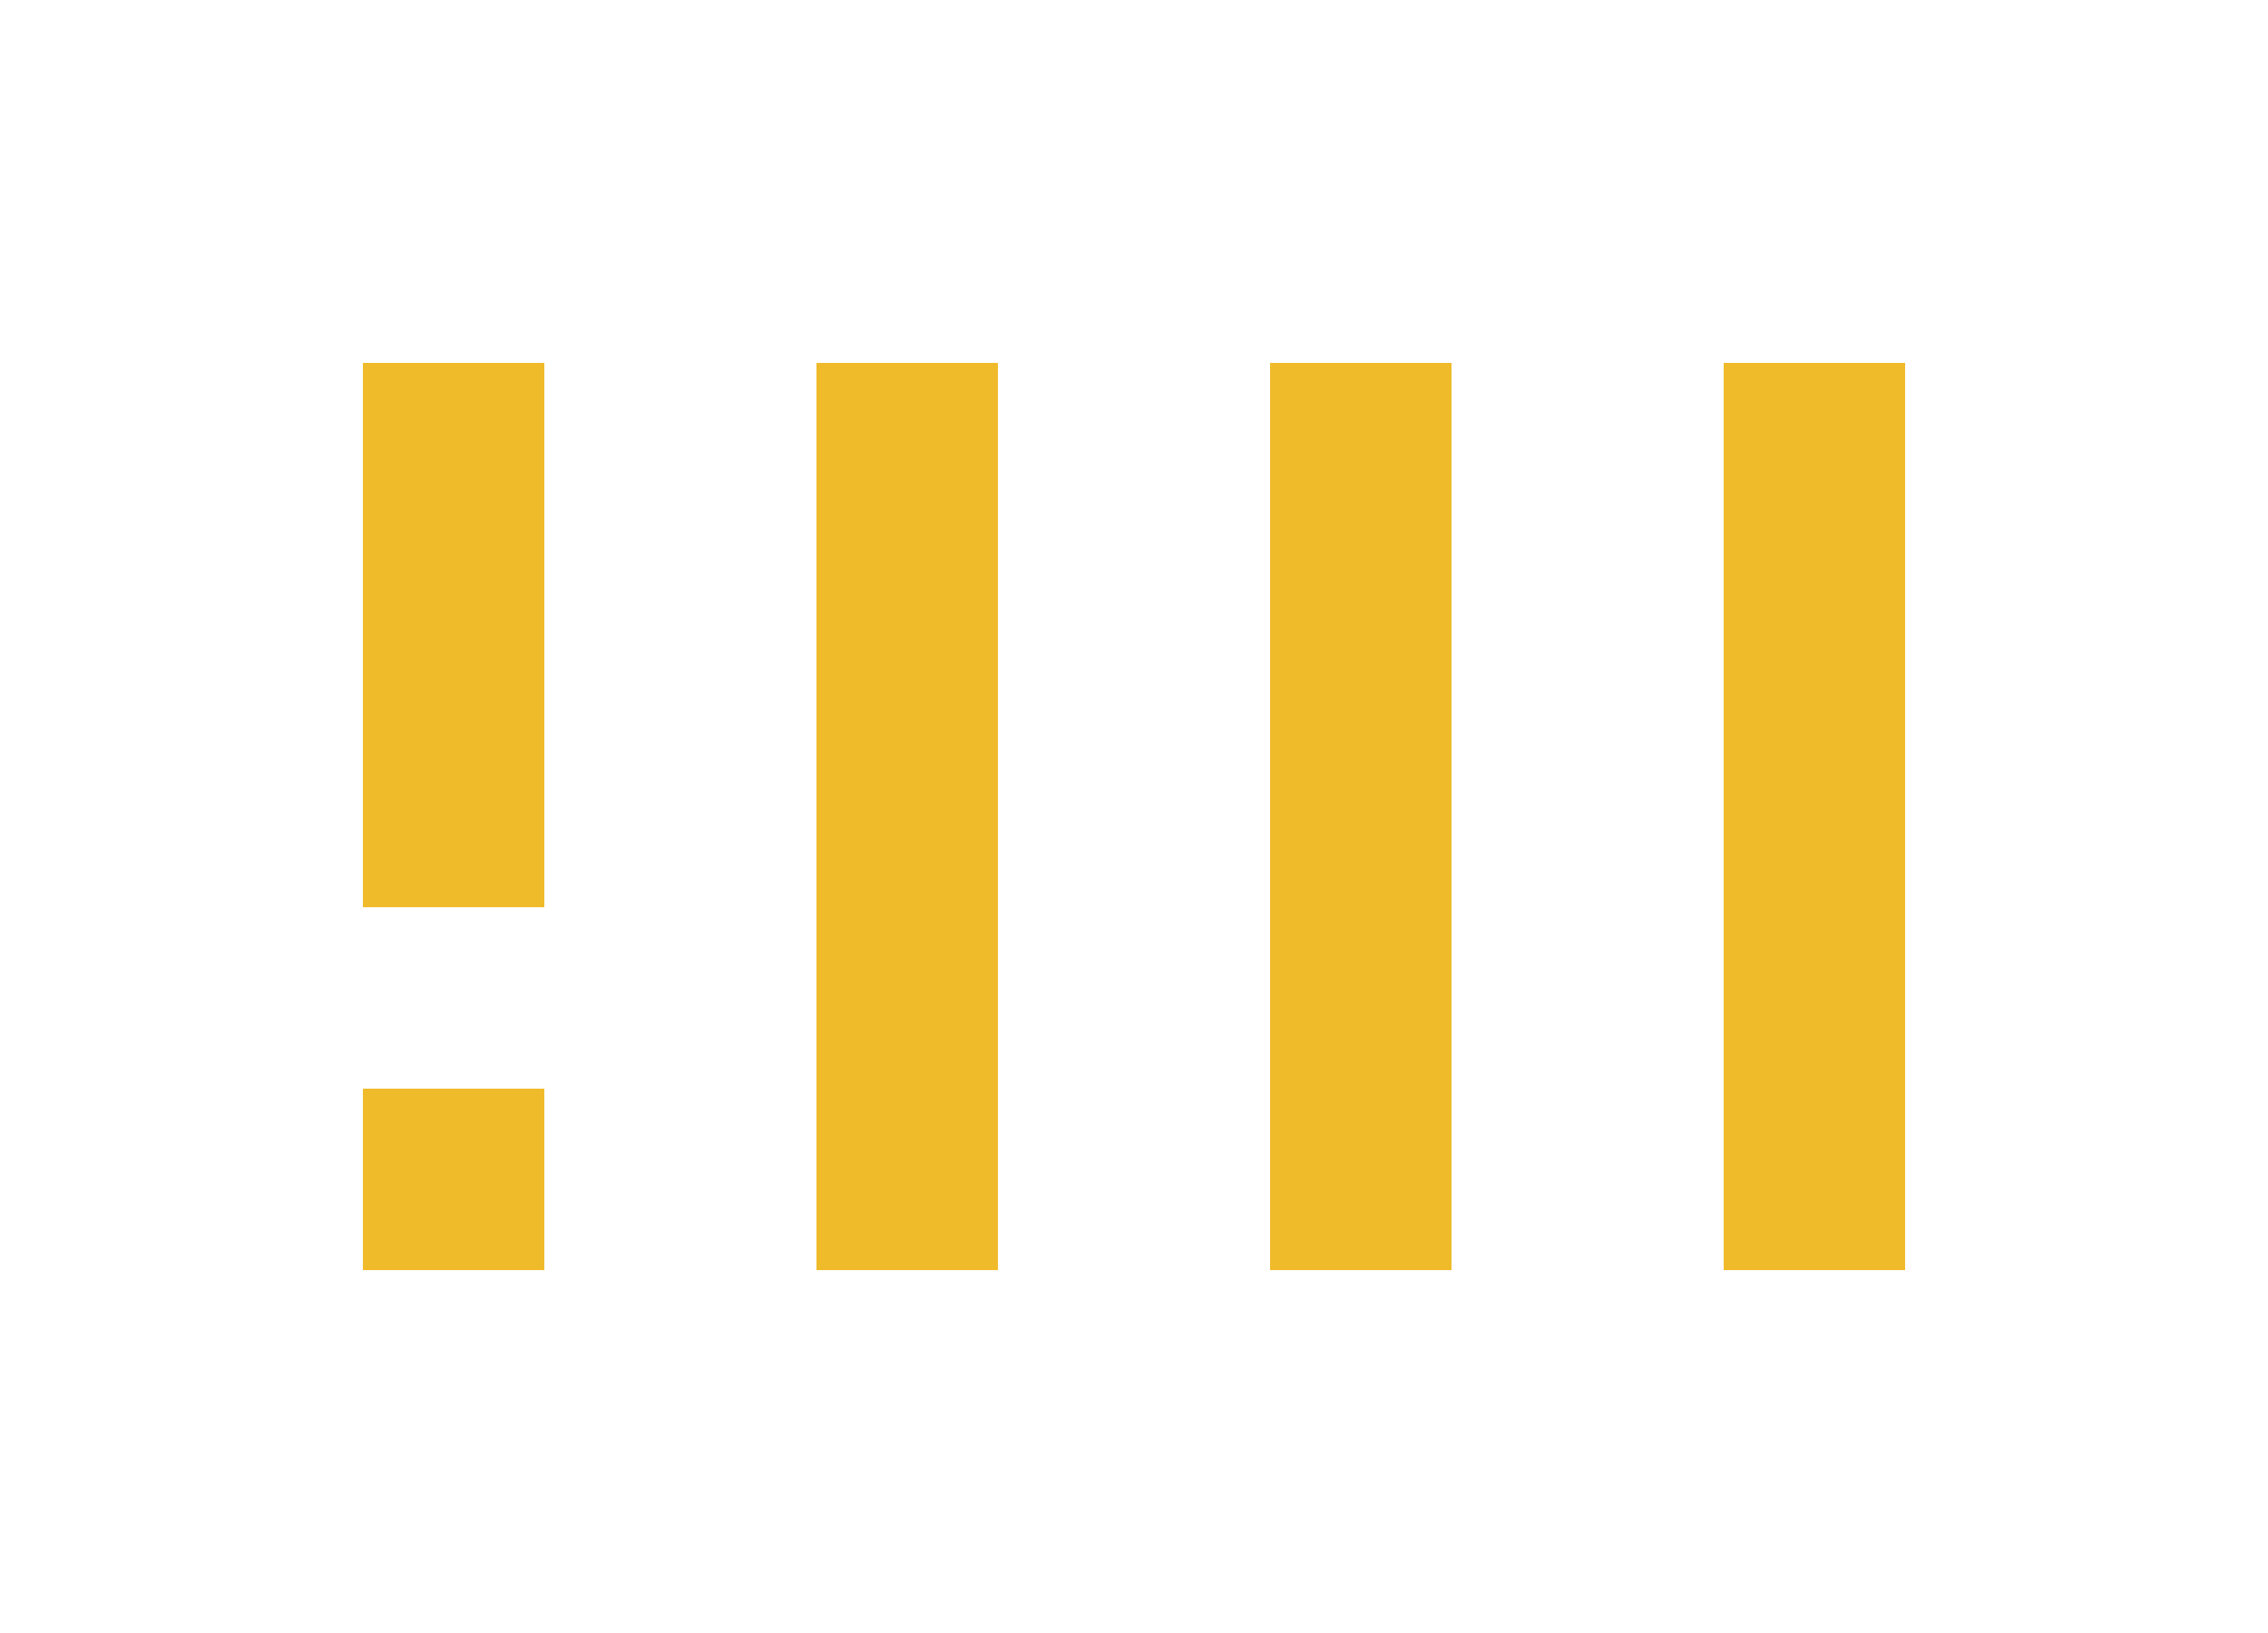 <svg id="svg2" width="25" height="18" version="1.1" viewBox="0 0 25 18" xmlns="http://www.w3.org/2000/svg"><path id="path3805-3" d="m4 4v6h2v-6z" fill="#f0bb2b" stroke-width=".707"/><path id="path3805-6-56" d="m9 4v10h2v-10z" fill="#f0bb2b" stroke-width=".913"/><path id="path3805-7-2" d="m14 4v10h2v-10z" fill="#f0bb2b" stroke-width=".913"/><path id="path3805-6-5-9" d="m19 4v10h2v-10z" fill="#f0bb2b" stroke-width=".913"/><path id="path3805-3-3" d="m4 12v2h2v-2z" fill="#f0bb2b" stroke-width=".408"/></svg>
